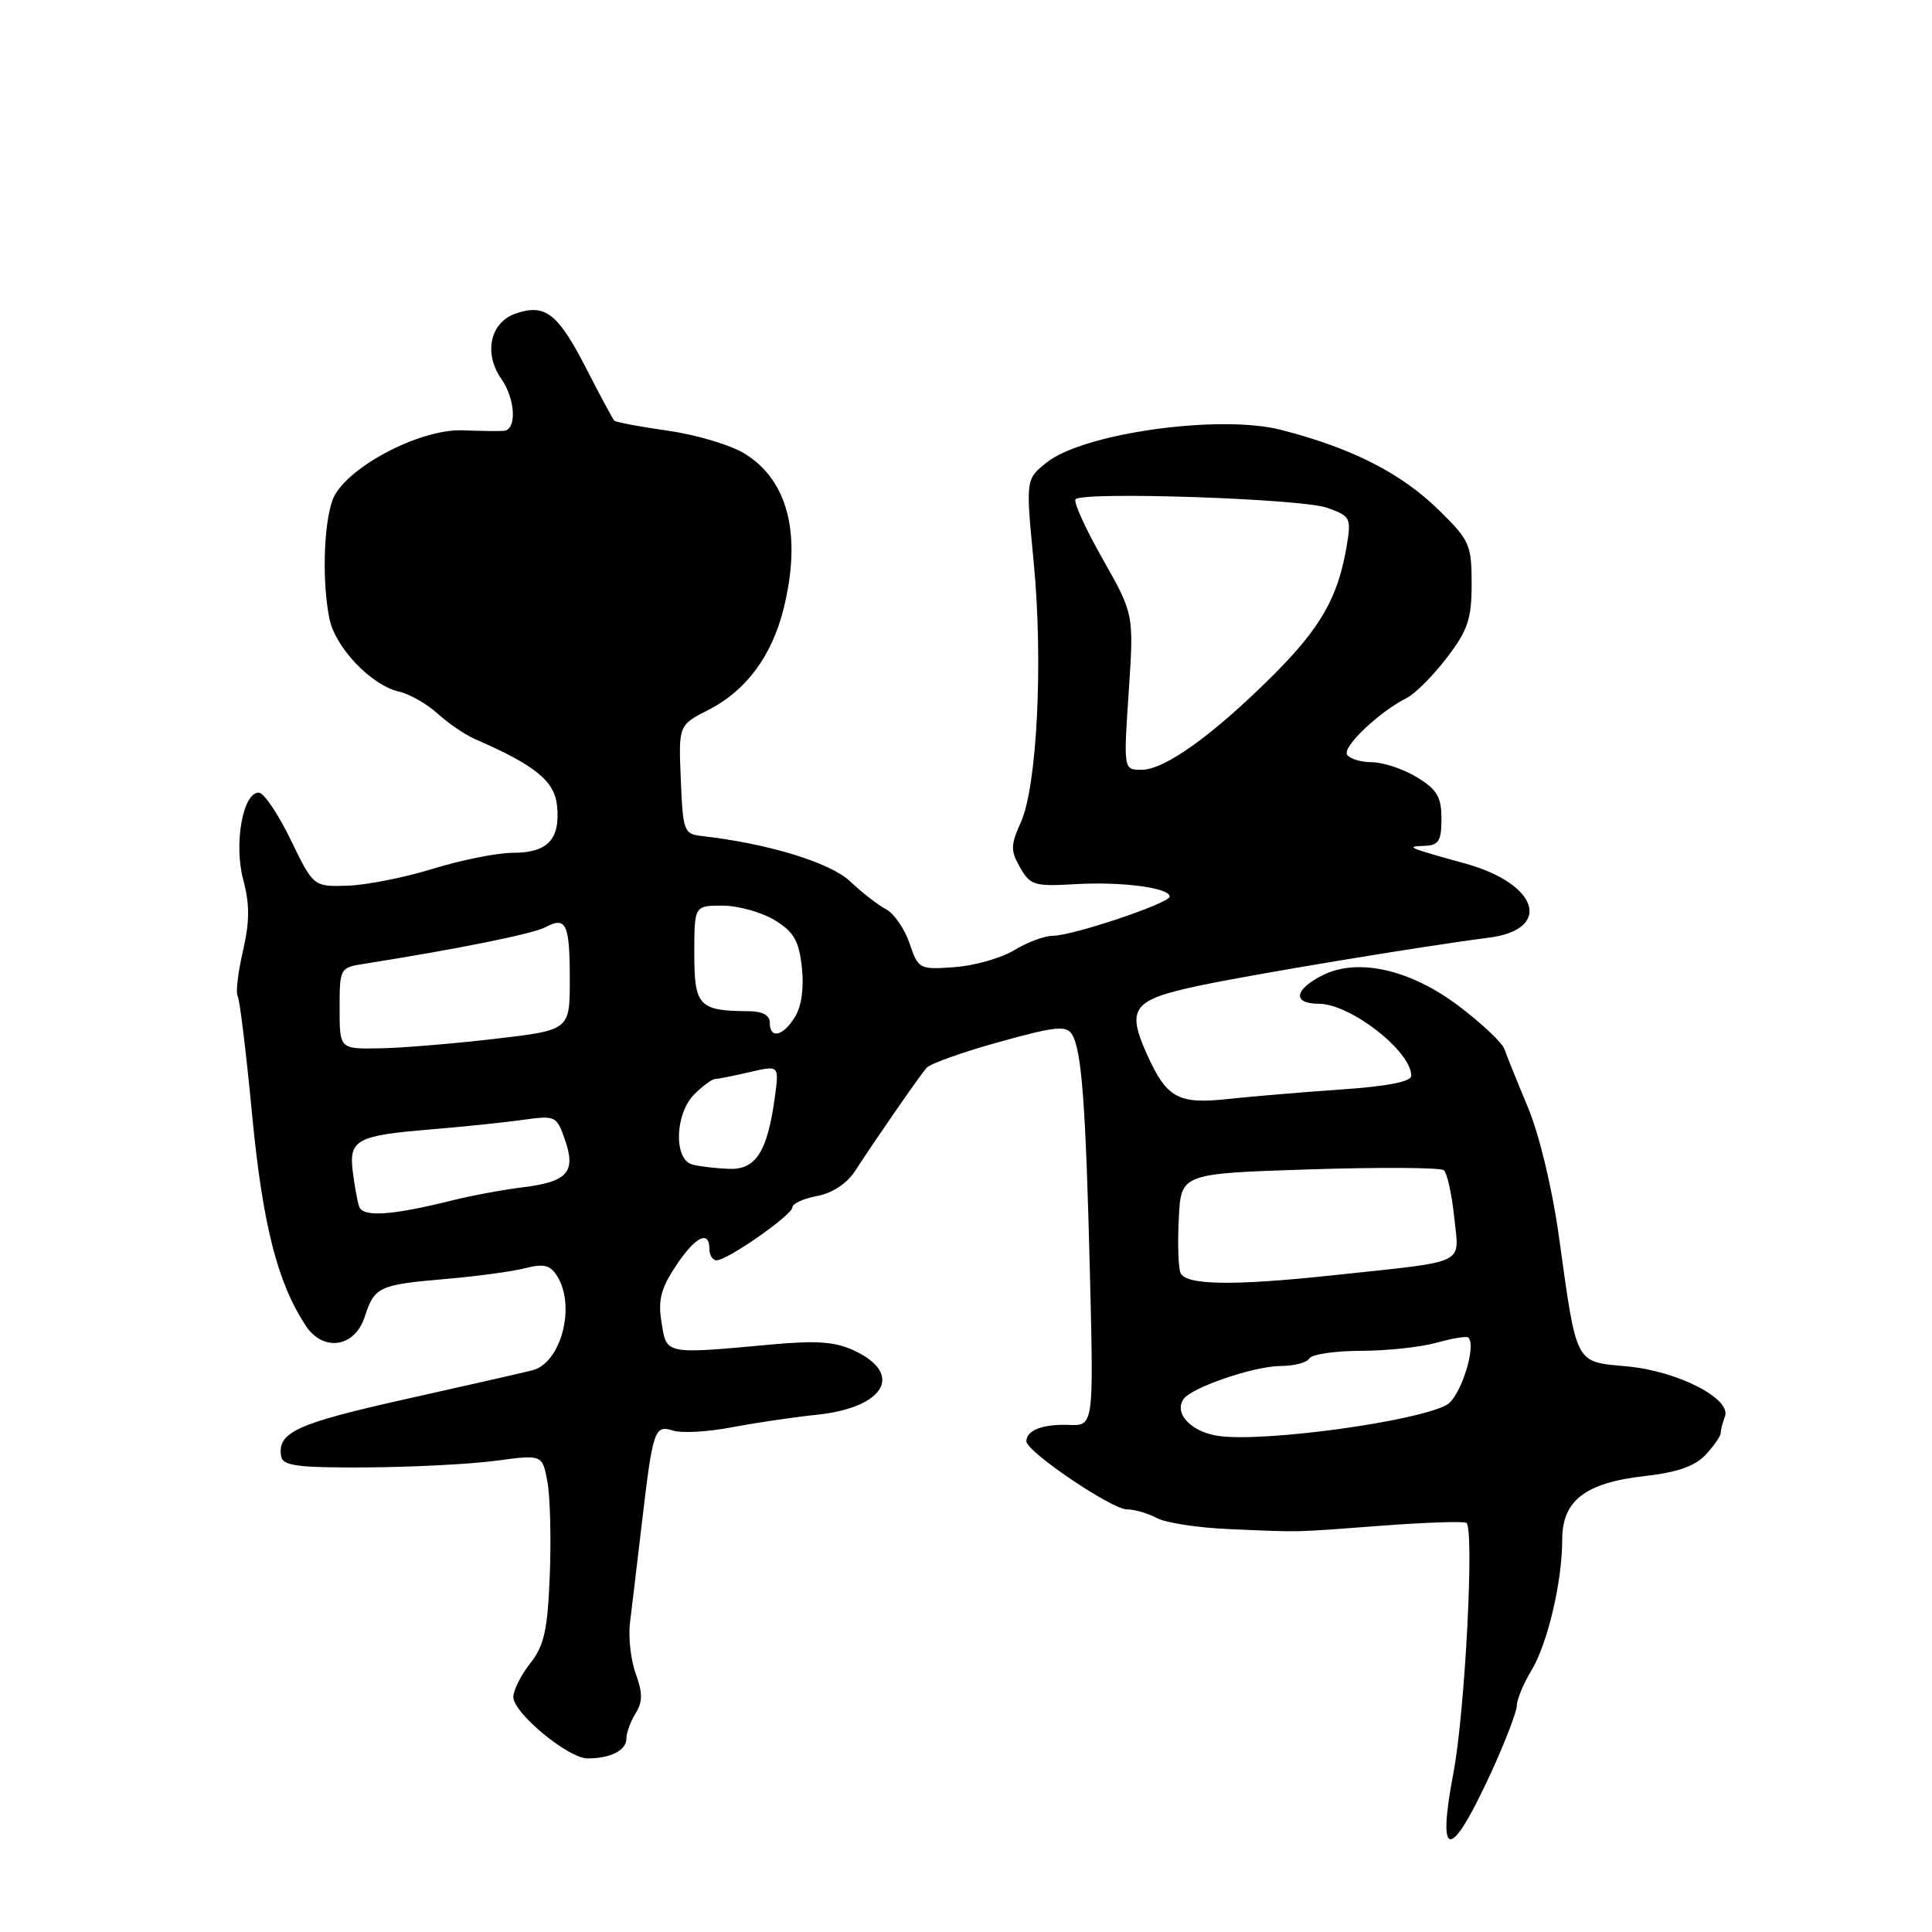 <?xml version="1.0" encoding="UTF-8" standalone="no"?>
<!DOCTYPE svg PUBLIC "-//W3C//DTD SVG 1.1//EN" "http://www.w3.org/Graphics/SVG/1.1/DTD/svg11.dtd" >
<svg xmlns="http://www.w3.org/2000/svg" xmlns:xlink="http://www.w3.org/1999/xlink" version="1.1" viewBox="0 0 256 256">
 <g >
 <path fill="currentColor"
d=" M 197.60 234.83 C 199.45 230.80 200.97 226.82 200.99 226.00 C 201.00 225.18 201.85 223.12 202.88 221.42 C 205.05 217.87 207.00 209.63 207.00 204.02 C 207.00 198.82 210.04 196.48 217.97 195.58 C 222.25 195.10 224.60 194.27 226.01 192.76 C 227.10 191.58 228.00 190.29 228.00 189.89 C 228.00 189.49 228.25 188.51 228.56 187.71 C 229.47 185.34 222.31 181.67 215.57 181.05 C 208.62 180.41 208.96 181.06 206.55 163.74 C 205.67 157.43 203.96 150.33 202.45 146.71 C 201.02 143.29 199.62 139.82 199.34 139.00 C 199.06 138.18 196.35 135.62 193.33 133.33 C 186.98 128.51 180.03 126.90 175.39 129.16 C 171.51 131.06 171.17 133.00 174.72 133.00 C 178.93 133.00 187.00 139.28 187.00 142.55 C 187.00 143.32 183.80 143.95 177.75 144.36 C 172.66 144.71 165.91 145.28 162.75 145.62 C 156.09 146.35 154.59 145.51 151.96 139.66 C 149.24 133.59 150.08 132.48 158.83 130.62 C 165.97 129.10 188.76 125.33 197.21 124.26 C 205.74 123.19 203.91 117.14 194.24 114.45 C 186.43 112.28 186.18 112.17 188.75 112.08 C 190.64 112.01 191.00 111.44 191.00 108.49 C 191.00 105.59 190.42 104.62 187.75 102.99 C 185.96 101.90 183.29 101.01 181.81 101.00 C 180.33 101.00 178.84 100.55 178.49 99.99 C 177.86 98.96 182.76 94.31 186.39 92.49 C 187.50 91.94 189.89 89.54 191.70 87.17 C 194.51 83.49 195.00 82.02 195.00 77.35 C 195.00 72.22 194.73 71.59 190.75 67.68 C 185.70 62.71 179.23 59.40 169.75 56.96 C 161.63 54.87 143.55 57.39 138.68 61.29 C 135.91 63.50 135.91 63.50 136.97 74.50 C 138.24 87.67 137.42 104.16 135.27 108.95 C 133.90 111.99 133.89 112.71 135.17 114.95 C 136.50 117.30 137.07 117.47 142.40 117.16 C 148.56 116.79 155.01 117.63 154.99 118.80 C 154.98 119.68 142.12 124.00 139.47 124.00 C 138.39 124.01 136.10 124.86 134.38 125.91 C 132.67 126.95 129.12 127.96 126.49 128.15 C 121.81 128.49 121.68 128.42 120.52 125.00 C 119.87 123.08 118.47 121.05 117.42 120.49 C 116.36 119.94 114.22 118.27 112.65 116.79 C 110.02 114.29 101.72 111.76 93.00 110.78 C 90.62 110.51 90.49 110.15 90.21 103.29 C 89.91 96.08 89.91 96.08 93.90 94.05 C 98.84 91.53 102.25 86.95 103.81 80.74 C 106.26 70.93 104.47 63.69 98.69 60.12 C 96.84 58.97 92.28 57.61 88.56 57.08 C 84.83 56.55 81.62 55.95 81.40 55.74 C 81.19 55.53 79.56 52.49 77.76 48.98 C 73.94 41.51 72.25 40.18 68.30 41.56 C 64.94 42.73 64.06 46.82 66.43 50.21 C 68.31 52.89 68.50 56.96 66.75 57.09 C 66.06 57.14 63.62 57.11 61.33 57.02 C 55.49 56.79 45.48 62.18 44.04 66.32 C 42.87 69.67 42.68 77.14 43.64 81.94 C 44.40 85.77 49.14 90.76 52.83 91.63 C 54.30 91.97 56.62 93.30 58.00 94.57 C 59.38 95.83 61.62 97.36 63.00 97.96 C 70.97 101.43 73.50 103.50 73.82 106.82 C 74.24 111.22 72.56 113.00 67.98 113.00 C 65.91 113.00 61.14 113.95 57.39 115.11 C 53.64 116.27 48.54 117.28 46.05 117.36 C 41.54 117.50 41.54 117.50 38.52 111.28 C 36.86 107.85 34.96 105.04 34.30 105.03 C 32.18 104.98 30.96 111.82 32.23 116.57 C 33.10 119.83 33.09 122.10 32.19 126.02 C 31.53 128.86 31.22 131.54 31.49 131.98 C 31.76 132.42 32.62 139.47 33.40 147.65 C 34.80 162.23 36.74 169.90 40.49 175.63 C 42.81 179.17 47.00 178.57 48.32 174.50 C 49.63 170.50 50.18 170.24 58.95 169.48 C 63.10 169.13 67.89 168.48 69.59 168.04 C 72.06 167.41 72.91 167.62 73.84 169.11 C 76.33 173.10 74.33 180.63 70.52 181.58 C 69.34 181.88 61.72 183.61 53.58 185.43 C 39.23 188.64 36.71 189.81 37.26 193.00 C 37.48 194.23 39.50 194.49 48.51 194.44 C 54.56 194.41 62.28 194.01 65.68 193.56 C 71.86 192.73 71.86 192.73 72.53 196.31 C 72.90 198.28 73.04 203.87 72.85 208.72 C 72.56 216.04 72.11 218.04 70.25 220.41 C 69.01 221.98 68.01 224.00 68.02 224.88 C 68.04 227.00 75.31 233.00 77.85 233.00 C 80.90 233.00 83.00 231.93 83.00 230.38 C 83.00 229.61 83.55 228.10 84.22 227.03 C 85.16 225.51 85.17 224.35 84.24 221.78 C 83.58 219.97 83.24 216.92 83.48 214.99 C 83.72 213.07 84.41 207.22 85.03 202.00 C 86.51 189.37 86.71 188.77 89.21 189.57 C 90.34 189.92 93.79 189.73 96.88 189.14 C 99.97 188.55 105.09 187.79 108.25 187.46 C 117.21 186.52 119.81 182.08 113.23 178.98 C 110.72 177.79 108.26 177.60 102.25 178.15 C 88.04 179.45 88.34 179.51 87.66 175.26 C 87.17 172.30 87.56 170.75 89.54 167.76 C 92.12 163.86 94.00 162.91 94.00 165.50 C 94.00 166.32 94.43 167.00 94.95 167.00 C 96.39 167.00 105.00 160.98 105.00 159.97 C 105.00 159.49 106.47 158.81 108.27 158.48 C 110.28 158.10 112.22 156.83 113.29 155.18 C 116.16 150.76 121.84 142.57 122.77 141.50 C 123.24 140.95 127.58 139.40 132.39 138.07 C 139.82 136.00 141.29 135.85 142.04 137.06 C 143.33 139.15 143.86 146.15 144.42 168.72 C 144.92 188.94 144.92 188.94 141.62 188.81 C 138.16 188.68 136.00 189.52 136.00 190.98 C 136.00 192.34 147.30 200.00 149.32 200.00 C 150.31 200.00 152.10 200.52 153.29 201.15 C 154.47 201.79 158.83 202.45 162.97 202.62 C 172.71 203.03 170.97 203.07 183.00 202.17 C 188.78 201.73 193.86 201.56 194.29 201.78 C 195.39 202.32 194.13 226.80 192.59 234.90 C 190.35 246.67 192.18 246.64 197.60 234.83 Z  M 161.75 190.31 C 158.00 189.88 155.48 187.36 156.82 185.39 C 157.88 183.84 166.22 181.00 169.72 181.00 C 171.46 181.00 173.16 180.55 173.50 180.00 C 173.84 179.45 176.90 179.00 180.31 178.99 C 183.71 178.99 188.23 178.51 190.34 177.92 C 192.46 177.33 194.36 177.02 194.56 177.23 C 195.70 178.36 193.49 185.20 191.67 186.17 C 187.62 188.35 168.11 191.04 161.75 190.31 Z  M 156.41 168.64 C 156.13 167.89 156.03 164.63 156.20 161.39 C 156.50 155.50 156.50 155.50 173.50 154.95 C 182.85 154.65 190.86 154.70 191.31 155.06 C 191.75 155.42 192.37 158.22 192.69 161.29 C 193.35 167.71 194.74 167.04 176.83 168.96 C 163.37 170.41 157.06 170.31 156.41 168.64 Z  M 47.58 159.85 C 47.34 159.11 46.96 157.01 46.74 155.20 C 46.22 151.03 47.29 150.46 57.00 149.66 C 61.12 149.32 66.58 148.76 69.11 148.41 C 73.63 147.78 73.75 147.83 74.86 151.03 C 76.35 155.31 75.21 156.60 69.23 157.33 C 66.63 157.65 62.48 158.42 60.00 159.04 C 51.86 161.07 48.05 161.32 47.58 159.85 Z  M 91.75 154.31 C 89.25 153.66 89.41 147.59 92.00 145.00 C 93.10 143.90 94.34 142.99 94.75 142.98 C 95.16 142.96 97.24 142.55 99.38 142.05 C 103.25 141.15 103.25 141.15 102.66 145.45 C 101.68 152.63 100.14 155.02 96.59 154.88 C 94.89 154.82 92.71 154.56 91.75 154.31 Z  M 45.00 133.61 C 45.00 128.30 45.05 128.21 48.25 127.71 C 60.65 125.75 70.62 123.74 72.25 122.87 C 75.03 121.38 75.50 122.39 75.50 129.83 C 75.50 136.50 75.50 136.50 65.50 137.66 C 60.00 138.30 53.14 138.87 50.25 138.91 C 45.00 139.00 45.00 139.00 45.00 133.61 Z  M 102.00 135.50 C 102.00 134.53 101.02 134.00 99.25 133.99 C 92.60 133.95 92.00 133.32 92.00 126.38 C 92.00 120.00 92.00 120.00 95.75 120.00 C 97.81 120.01 100.91 120.87 102.64 121.92 C 105.19 123.48 105.86 124.63 106.25 128.17 C 106.55 130.88 106.21 133.34 105.34 134.75 C 103.76 137.32 102.00 137.72 102.00 135.50 Z  M 149.56 91.69 C 150.25 81.38 150.25 81.38 146.10 74.05 C 143.81 70.02 142.20 66.46 142.52 66.15 C 143.56 65.10 172.42 66.08 175.80 67.27 C 178.96 68.39 179.07 68.60 178.44 72.37 C 177.29 79.18 175.00 83.18 168.66 89.51 C 160.76 97.38 154.34 102.00 151.28 102.00 C 148.87 102.00 148.87 102.00 149.56 91.69 Z "/>
</g>
</svg>